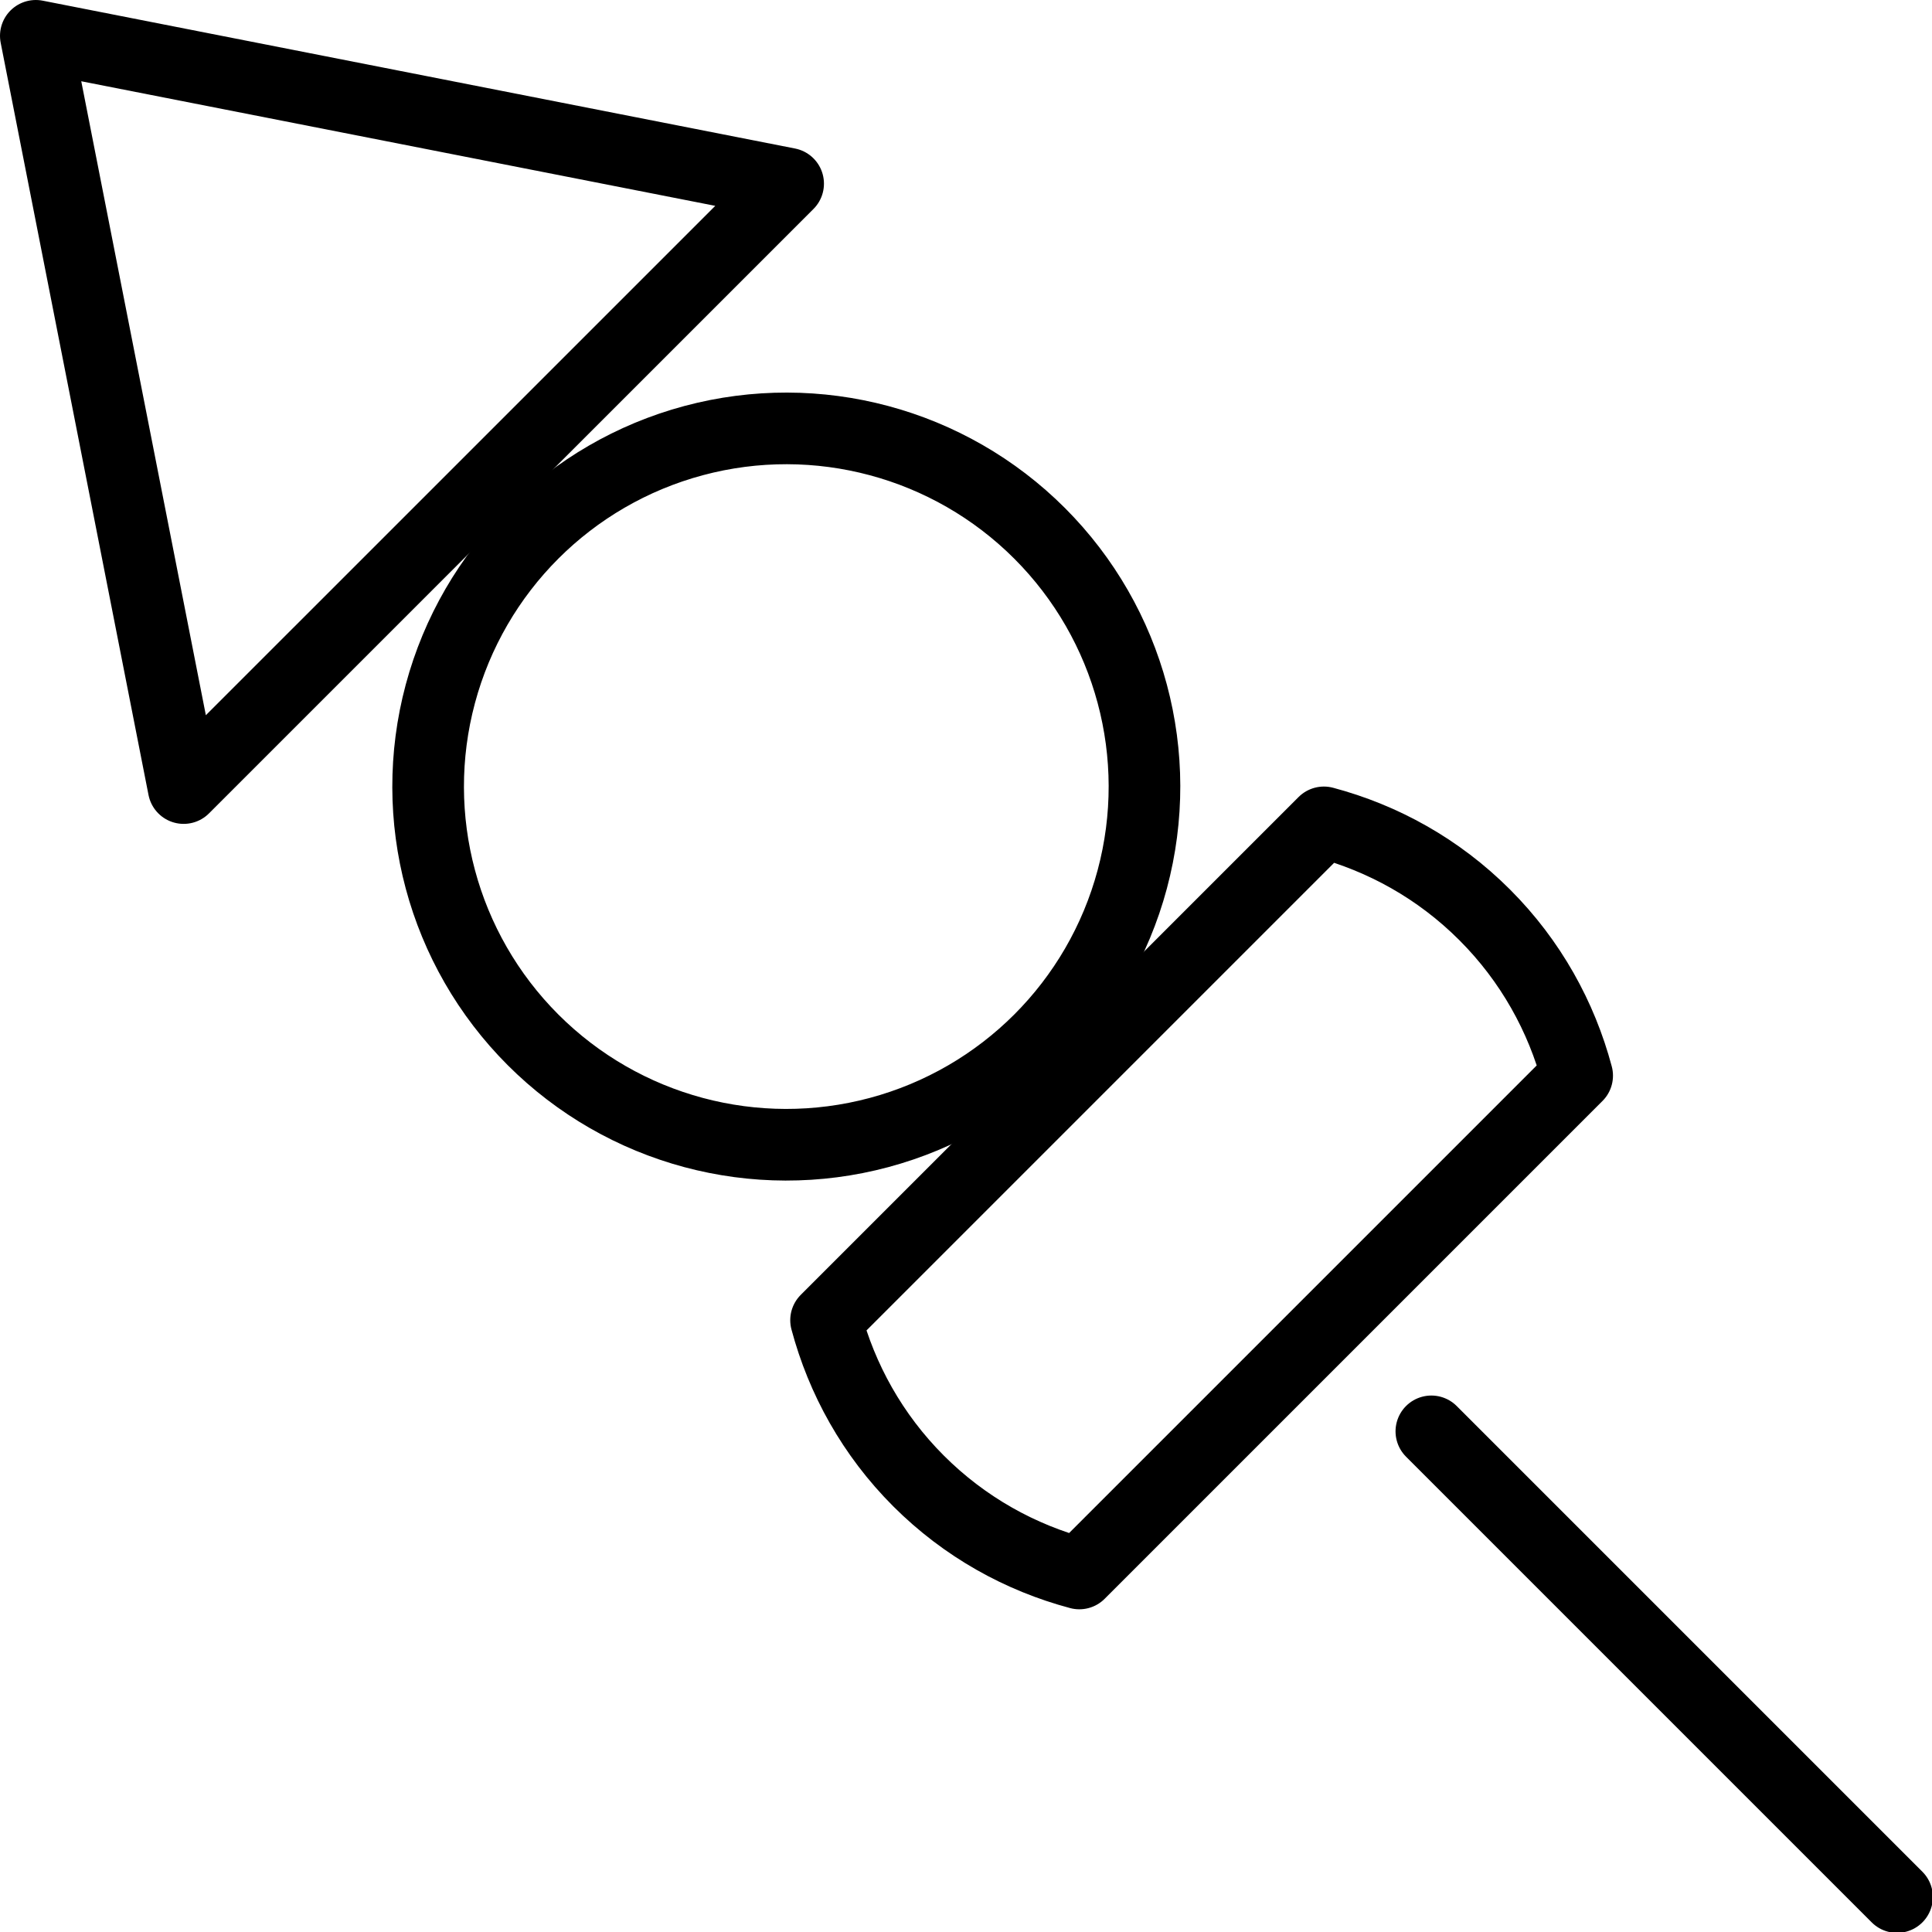 <svg xmlns="http://www.w3.org/2000/svg" width="24" height="24" viewBox="0 0 24 24"> <g transform="translate(0 0.0) scale(0.445)">
  
  <g
     id="line"
     transform="translate(-14.043,-14.043)">
    <circle
       cx="36.001"
       cy="35.999"
       transform="matrix(0.707,-0.707,0.707,0.707,-14.911,36.002)"
       fill="none"
       stroke="#000"
       stroke-linecap="round"
       stroke-linejoin="round"
       stroke-miterlimit="10"
       stroke-width="2"
       id="ellipse2"
       r="10" />
    <line
       x1="54"
       x2="67"
       y1="54"
       y2="67"
       fill="none"
       stroke="#000"
       stroke-linecap="round"
       stroke-linejoin="round"
       stroke-miterlimit="10"
       stroke-width="2"
       id="line4" />
    <polygon
       fill="none"
       stroke="#000"
       stroke-linecap="round"
       stroke-linejoin="round"
       stroke-miterlimit="10"
       stroke-width="2"
       points="36.044,19.17 19.17,36.042 15.043,15.043 "
       id="polygon6" />
    <path
       fill="none"
       stroke="#000"
       stroke-linecap="round"
       stroke-linejoin="round"
       stroke-miterlimit="10"
       stroke-width="2"
       d="m 39.685,55.385 c 1.29,1.289 2.845,2.144 4.488,2.582 L 58.07,44.07 C 57.632,42.428 56.778,40.871 55.489,39.582 54.199,38.291 52.644,37.438 51,37 L 37.103,50.897 c 0.439,1.643 1.293,3.199 2.582,4.488 z"
       id="path8" />
  </g>
</g></svg>